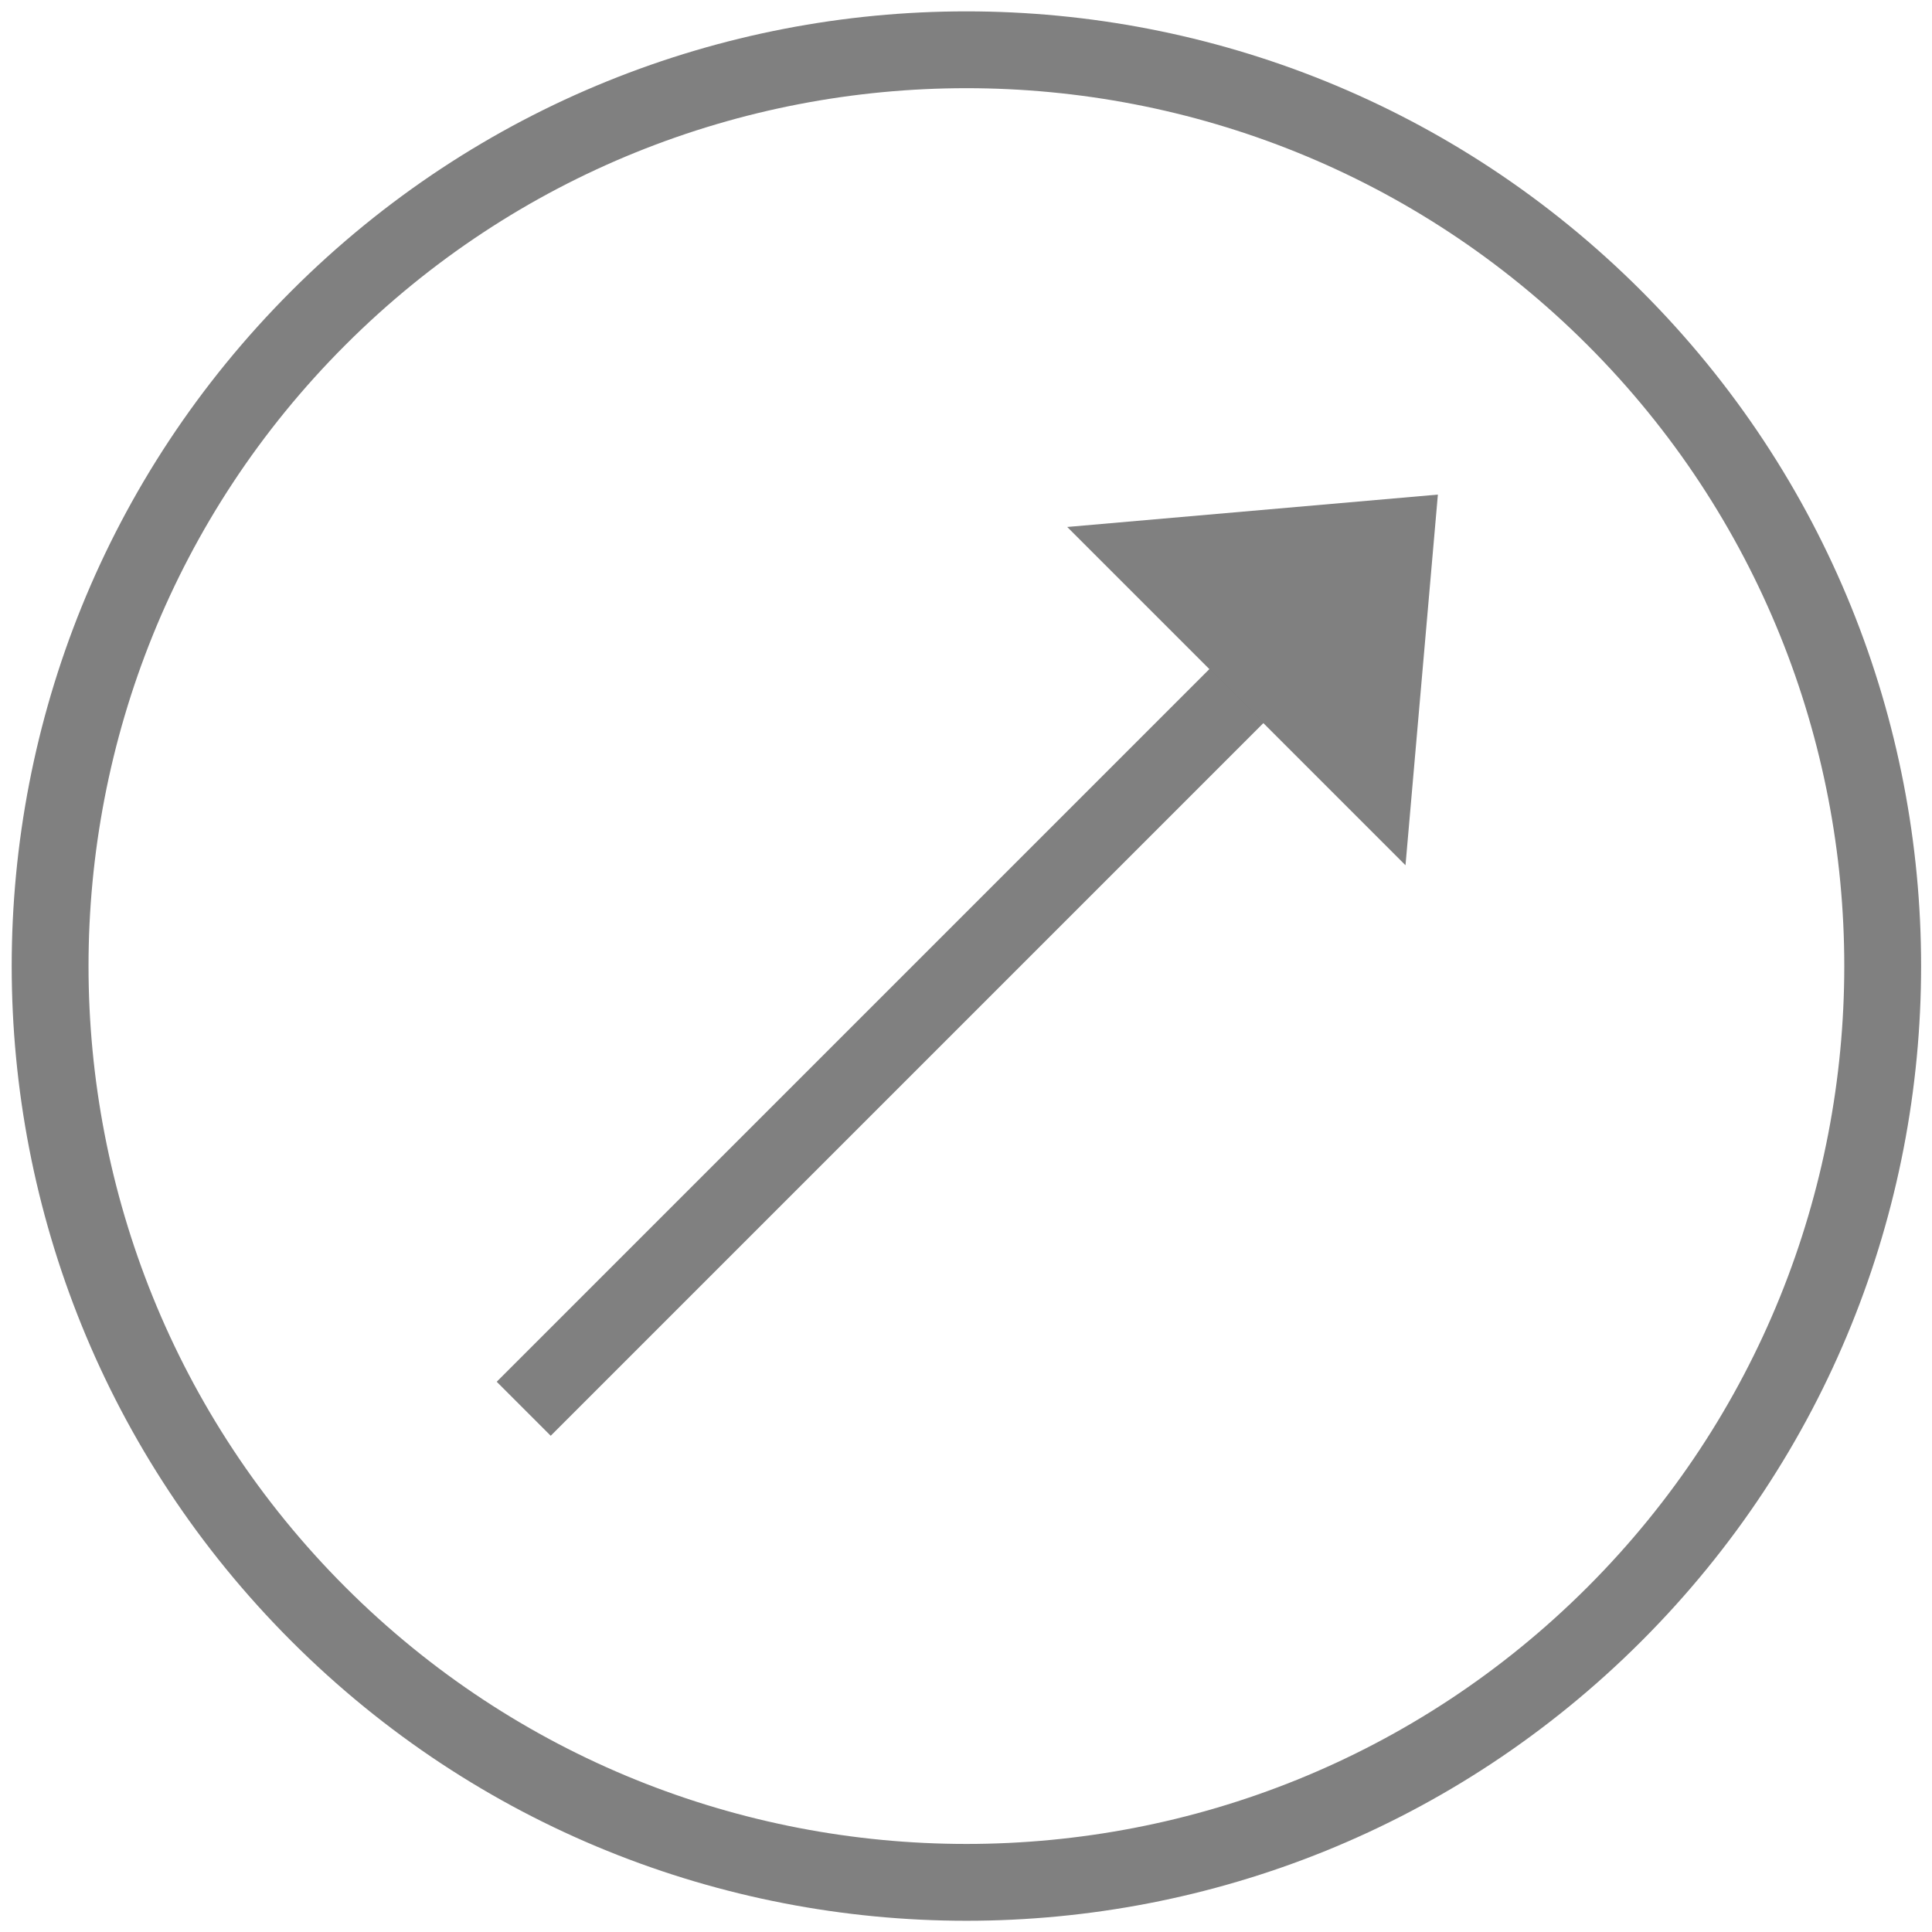 <?xml version="1.0" encoding="utf-8"?>
<!-- Generator: Adobe Illustrator 16.0.4, SVG Export Plug-In . SVG Version: 6.00 Build 0)  -->
<!DOCTYPE svg PUBLIC "-//W3C//DTD SVG 1.1//EN" "http://www.w3.org/Graphics/SVG/1.1/DTD/svg11.dtd">
<svg version="1.1" id="Layer_1" xmlns="http://www.w3.org/2000/svg" xmlns:xlink="http://www.w3.org/1999/xlink" x="0px" y="0px"
	 width="512px" height="512px" viewBox="0 0 512 512" enable-background="new 0 0 512 512" xml:space="preserve">
<path fill="#808080" d="M435.004,77.121c-98.812-98.813-258.982-98.813-357.796,0c-98.813,98.813-98.809,258.979,0.004,357.792
	c98.813,98.813,258.979,98.817,357.793,0.004C533.818,336.104,533.818,175.935,435.004,77.121z M91.523,420.602
	C0.774,329.854,0.771,182.182,91.52,91.433c90.75-90.75,238.424-90.749,329.172,0s90.749,238.424,0,329.173
	S182.272,511.351,91.523,420.602z"/>
<g>
	<polygon fill="#808080" points="360.149,166.289 345.837,151.976 131.634,366.179 145.946,380.491 	"/>
	<polygon fill="#808080" points="282.823,139.653 381.054,131.072 372.473,229.303 	"/>
</g>
</svg>
